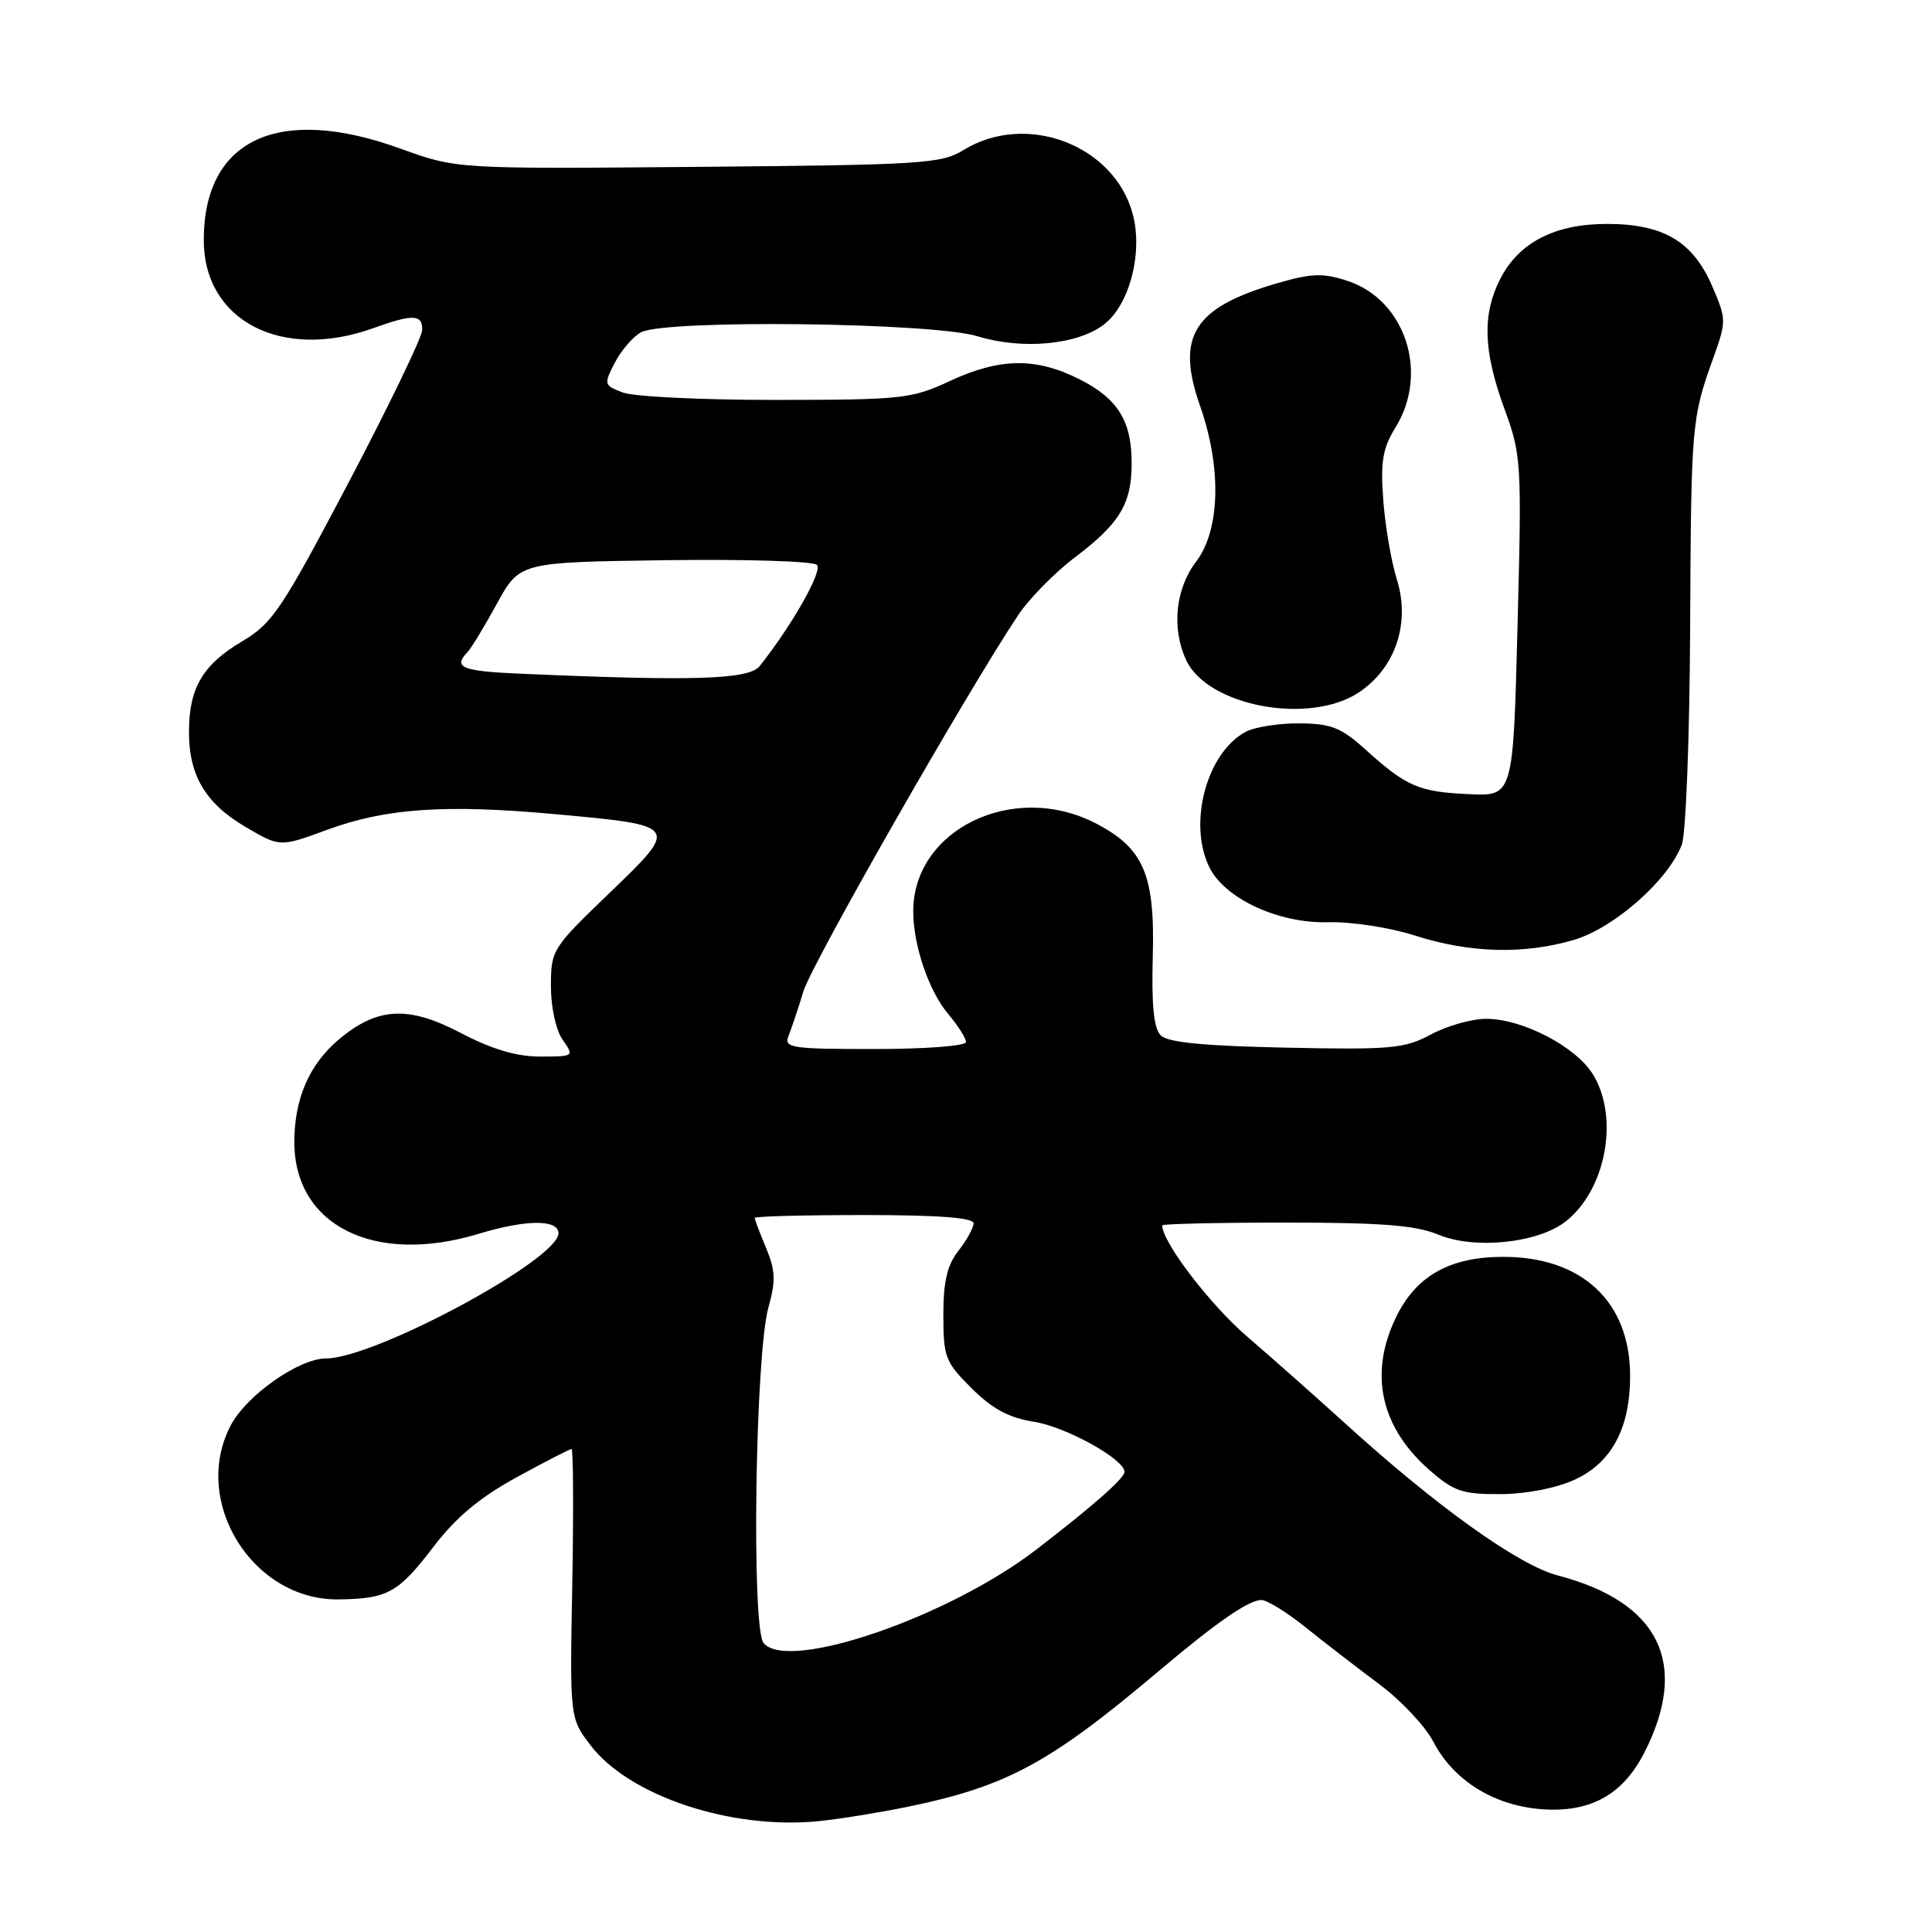 <?xml version="1.0" encoding="UTF-8" standalone="no"?>
<!DOCTYPE svg PUBLIC "-//W3C//DTD SVG 1.1//EN" "http://www.w3.org/Graphics/SVG/1.1/DTD/svg11.dtd" >
<svg xmlns="http://www.w3.org/2000/svg" xmlns:xlink="http://www.w3.org/1999/xlink" version="1.1" viewBox="0 0 256 256">
 <g >
 <path fill="currentColor"
d=" M 120.22 239.42 C 133.39 236.71 139.06 233.65 153.50 221.46 C 161.22 214.94 165.47 212.00 167.15 212.01 C 167.89 212.02 170.53 213.64 173.00 215.63 C 175.47 217.62 179.86 221.00 182.74 223.15 C 185.63 225.30 188.86 228.73 189.92 230.78 C 192.61 235.94 197.95 239.26 204.31 239.73 C 210.72 240.20 215.03 237.82 217.88 232.24 C 223.89 220.45 219.91 212.29 206.42 208.76 C 201.20 207.39 190.36 199.63 178.11 188.49 C 174.47 185.19 168.69 180.06 165.25 177.10 C 160.29 172.82 154.00 164.58 154.00 162.37 C 154.00 162.17 161.37 162.00 170.38 162.00 C 183.09 162.00 187.61 162.36 190.57 163.59 C 195.38 165.60 203.80 164.73 207.47 161.84 C 212.80 157.65 214.58 148.10 211.09 142.39 C 208.84 138.69 201.75 135.00 196.92 135.00 C 195.02 135.00 191.73 135.93 189.61 137.07 C 186.10 138.95 184.36 139.11 170.42 138.82 C 159.47 138.59 154.72 138.13 153.80 137.19 C 152.88 136.27 152.57 133.17 152.75 126.69 C 153.05 115.84 151.52 112.33 145.08 109.04 C 134.21 103.50 120.98 109.95 121.01 120.78 C 121.01 125.25 123.07 131.30 125.61 134.32 C 126.93 135.88 128.00 137.57 128.00 138.08 C 128.00 138.59 122.63 139.00 115.89 139.00 C 104.76 139.00 103.84 138.86 104.49 137.25 C 104.87 136.29 105.77 133.62 106.47 131.32 C 107.62 127.61 128.01 91.88 134.90 81.53 C 136.35 79.34 139.75 75.88 142.45 73.84 C 148.35 69.38 149.92 66.79 149.95 61.50 C 149.98 55.81 148.15 52.83 143.03 50.25 C 137.27 47.34 132.48 47.41 125.85 50.49 C 120.79 52.85 119.55 52.98 102.82 52.99 C 93.09 53.00 83.96 52.56 82.53 52.01 C 80.01 51.05 79.98 50.94 81.48 48.04 C 82.33 46.40 83.89 44.60 84.94 44.03 C 88.15 42.31 123.56 42.73 129.50 44.55 C 135.48 46.39 142.86 45.69 146.34 42.95 C 149.70 40.31 151.46 33.44 150.09 28.35 C 147.63 19.19 135.97 14.78 127.67 19.88 C 124.73 21.70 122.21 21.85 92.50 22.11 C 60.50 22.39 60.50 22.39 53.08 19.70 C 36.91 13.83 27.00 18.43 27.00 31.82 C 27.00 42.50 37.33 47.86 49.50 43.47 C 54.75 41.58 56.01 41.64 55.94 43.75 C 55.91 44.71 51.52 53.80 46.19 63.94 C 37.36 80.71 36.10 82.60 32.15 84.94 C 26.92 88.03 25.08 91.08 25.04 96.80 C 24.99 102.70 27.19 106.44 32.56 109.59 C 37.10 112.25 37.10 112.25 43.30 109.97 C 51.11 107.09 58.97 106.55 73.55 107.88 C 90.07 109.39 90.06 109.38 80.75 118.34 C 73.16 125.63 73.00 125.88 73.00 130.67 C 73.00 133.47 73.66 136.50 74.56 137.78 C 76.10 139.98 76.07 140.00 71.57 140.00 C 68.42 140.00 65.20 139.04 61.07 136.88 C 54.09 133.22 50.01 133.44 44.89 137.74 C 40.98 141.04 39.00 145.59 39.00 151.32 C 39.00 162.39 49.60 167.68 63.41 163.49 C 69.71 161.58 74.00 161.55 74.00 163.42 C 74.00 166.89 49.64 180.00 43.20 180.00 C 39.60 180.00 32.60 184.93 30.54 188.93 C 25.32 199.01 33.50 212.10 44.90 211.93 C 51.40 211.83 52.78 211.06 57.46 204.93 C 60.41 201.06 63.58 198.42 68.45 195.75 C 72.22 193.69 75.50 192.00 75.73 192.00 C 75.96 192.00 76.01 200.02 75.83 209.83 C 75.50 227.65 75.50 227.65 78.24 231.25 C 83.37 237.98 96.90 242.48 108.50 241.31 C 111.25 241.03 116.52 240.18 120.22 239.42 Z  M 208.58 196.10 C 213.53 193.86 216.00 189.27 216.00 182.33 C 216.00 172.44 209.57 166.47 199.00 166.54 C 192.03 166.58 187.61 169.11 184.98 174.54 C 181.37 182.00 182.92 189.09 189.39 194.77 C 192.63 197.61 193.75 198.00 198.78 197.98 C 202.17 197.97 206.16 197.20 208.58 196.10 Z  M 208.58 124.53 C 213.91 122.95 221.10 116.59 222.85 111.91 C 223.39 110.49 223.88 97.68 223.95 83.45 C 224.08 56.19 224.14 55.45 227.01 47.46 C 228.77 42.54 228.77 42.30 226.86 37.89 C 224.30 31.98 220.39 29.67 212.94 29.67 C 205.99 29.67 201.22 32.14 198.75 37.03 C 196.39 41.72 196.55 46.53 199.33 54.13 C 201.59 60.31 201.65 61.17 201.08 83.00 C 200.50 105.50 200.50 105.50 194.65 105.23 C 188.00 104.93 186.36 104.22 180.98 99.36 C 177.70 96.40 176.40 95.88 172.18 95.85 C 169.45 95.83 166.25 96.33 165.06 96.97 C 159.86 99.75 157.36 109.20 160.29 115.00 C 162.38 119.11 169.45 122.37 175.93 122.20 C 179.08 122.12 184.10 122.88 187.50 123.97 C 194.78 126.30 201.97 126.49 208.58 124.53 Z  M 180.10 91.72 C 184.92 88.48 186.90 82.55 185.09 76.77 C 184.35 74.42 183.54 69.69 183.29 66.26 C 182.91 61.14 183.21 59.40 184.91 56.64 C 189.38 49.41 186.22 39.75 178.56 37.22 C 175.29 36.15 173.83 36.20 169.20 37.54 C 158.15 40.76 155.77 44.55 159.02 53.80 C 161.89 61.97 161.68 70.24 158.50 74.41 C 155.76 78.00 155.22 83.20 157.15 87.42 C 159.95 93.58 173.55 96.12 180.10 91.72 Z  M 101.18 217.71 C 99.55 215.75 100.07 179.47 101.82 173.24 C 102.81 169.72 102.75 168.34 101.51 165.36 C 100.68 163.38 100.00 161.59 100.00 161.38 C 100.00 161.17 106.53 161.00 114.50 161.00 C 124.32 161.00 129.00 161.35 129.00 162.09 C 129.00 162.69 128.10 164.33 127.00 165.73 C 125.51 167.63 125.00 169.78 125.00 174.25 C 125.00 179.84 125.25 180.48 128.75 183.96 C 131.51 186.70 133.69 187.87 137.00 188.39 C 141.22 189.05 149.00 193.35 149.00 195.03 C 149.00 195.87 144.91 199.48 137.39 205.27 C 125.73 214.27 104.40 221.60 101.18 217.71 Z  M 68.75 89.26 C 61.22 88.93 60.01 88.43 61.91 86.45 C 62.42 85.93 64.18 83.03 65.84 80.00 C 68.85 74.50 68.85 74.50 88.10 74.23 C 98.69 74.08 107.76 74.36 108.25 74.85 C 109.04 75.64 104.96 82.84 100.67 88.25 C 99.24 90.05 92.01 90.28 68.75 89.26 Z "/>
</g>
</svg>